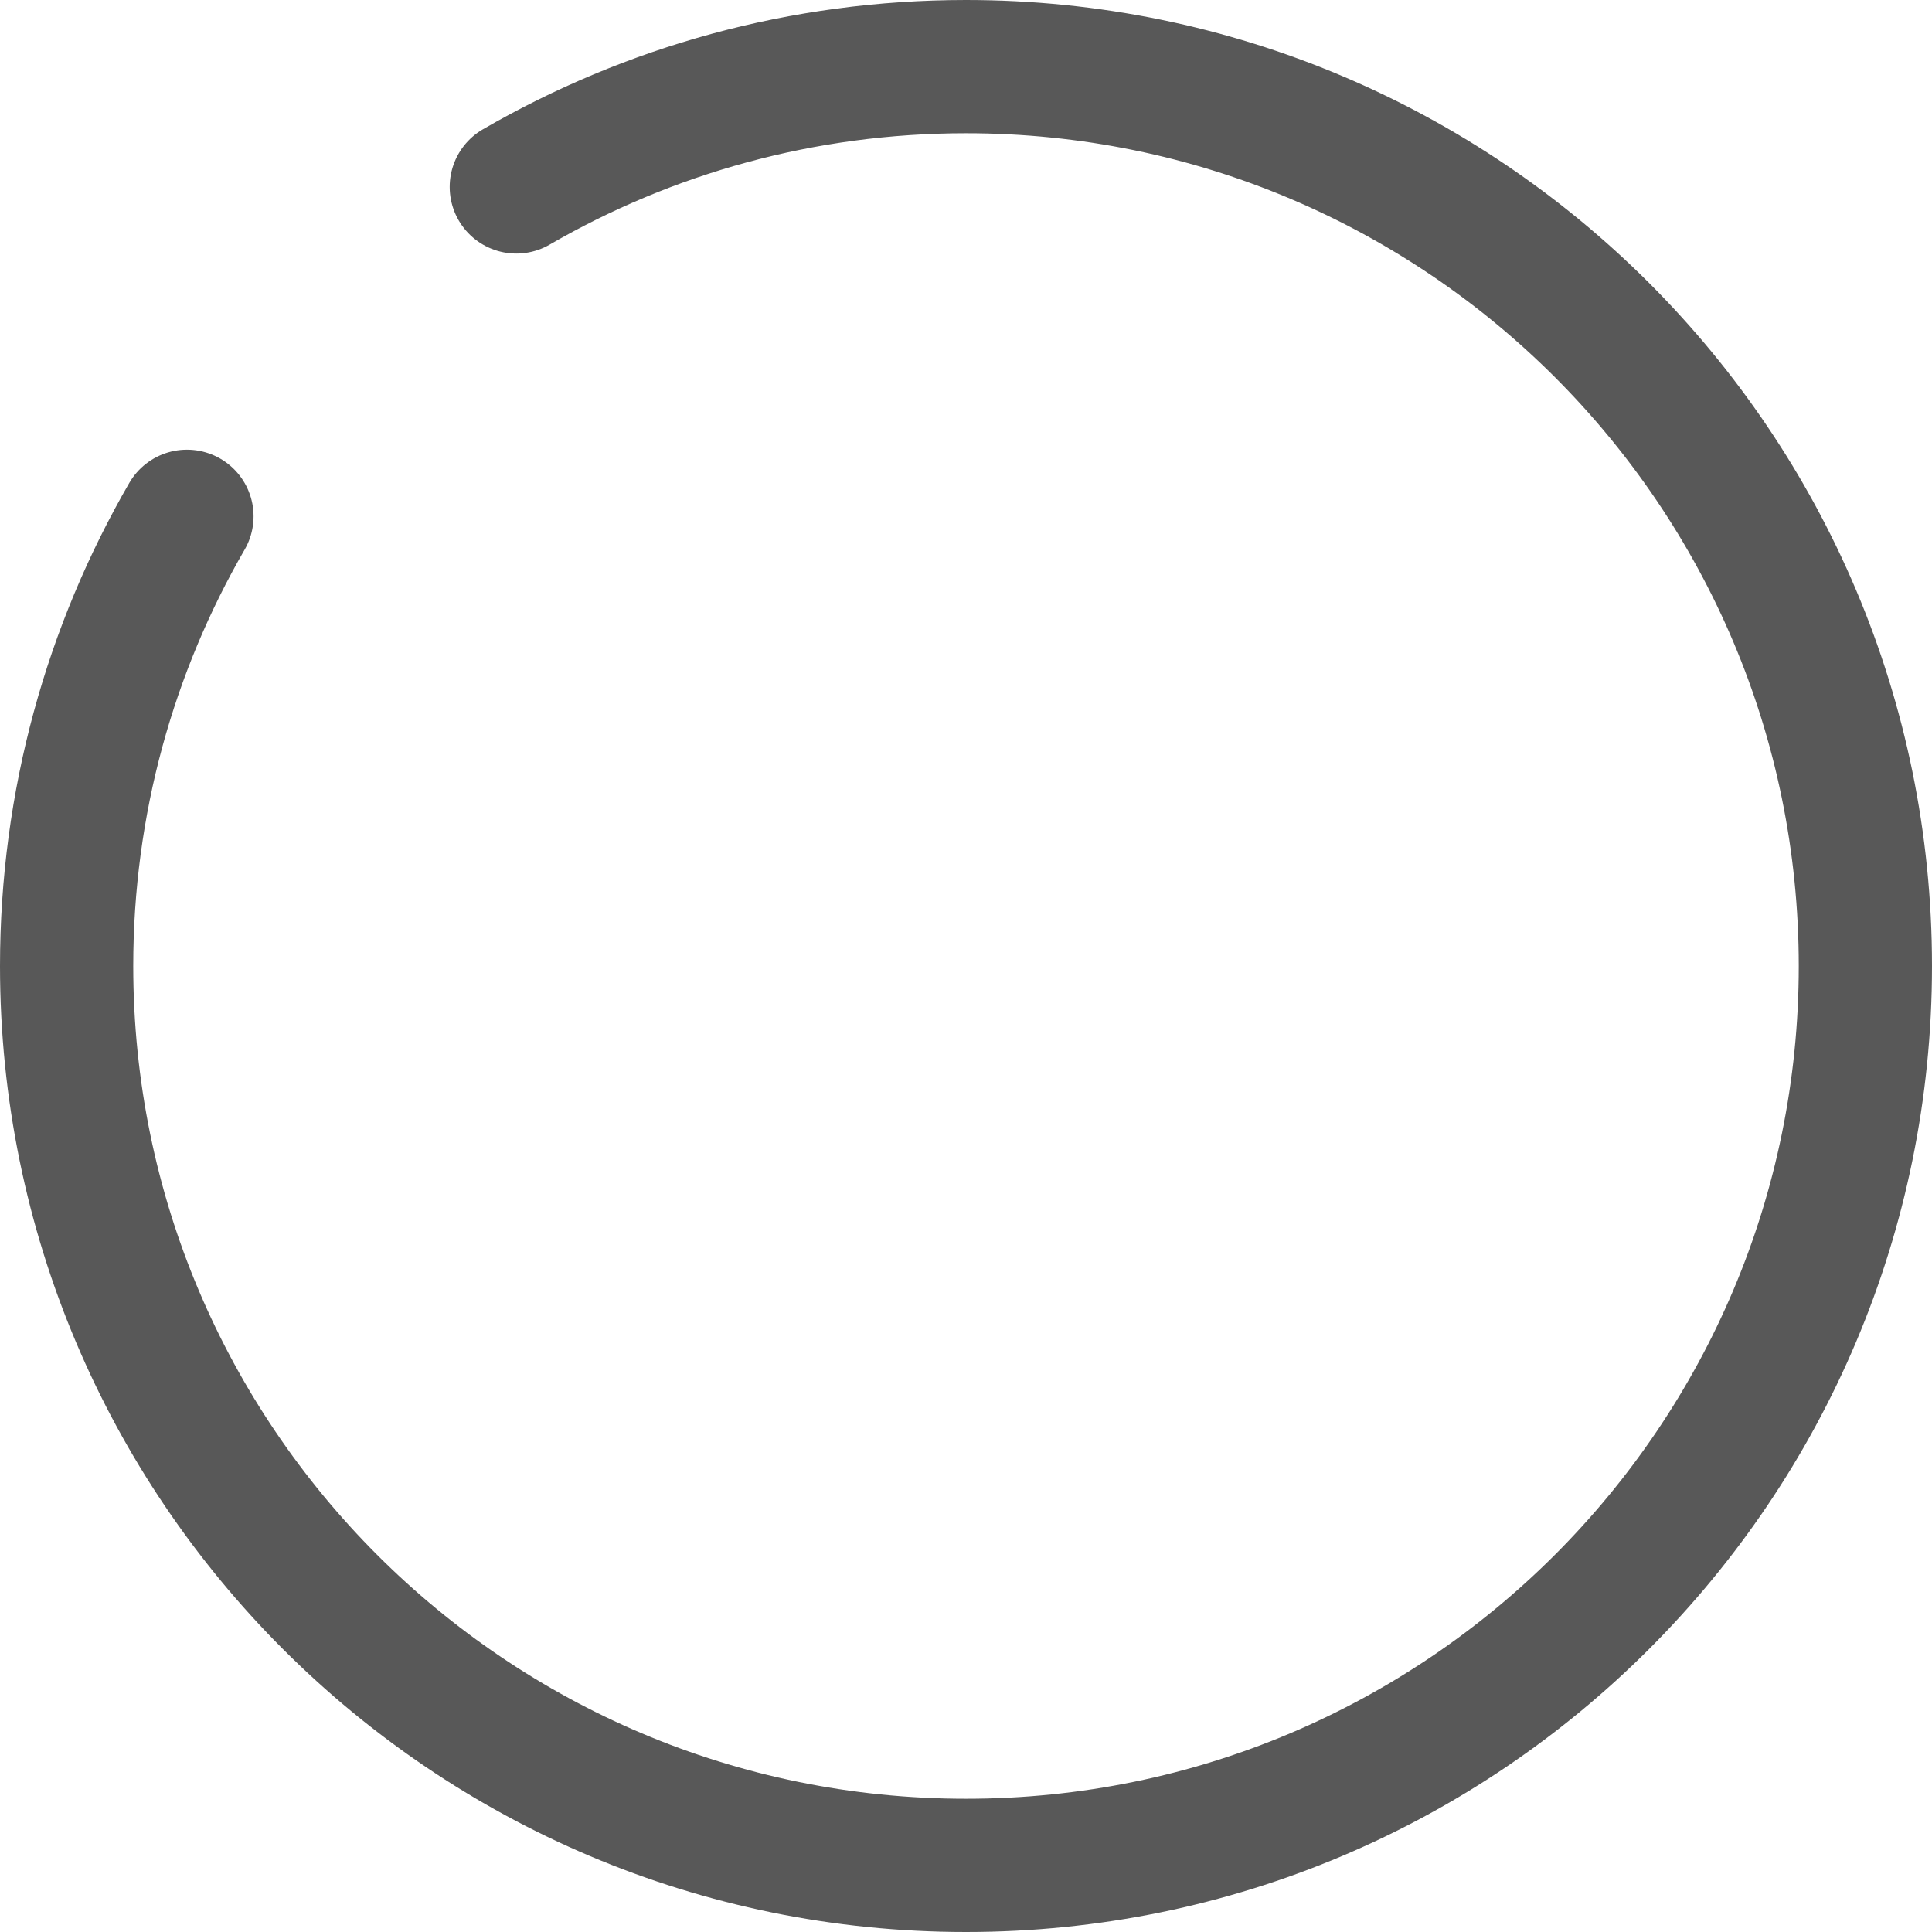 <svg width="29" height="29" viewBox="0 0 29 29" fill="none" xmlns="http://www.w3.org/2000/svg">
<path d="M7.75 2.806C9.736 1.657 12.041 1 14.5 1C21.956 1 28 7.044 28 14.5C28 21.956 21.956 28 14.5 28C7.044 28 1 21.956 1 14.5C1 12.041 1.657 9.736 2.806 7.75" stroke="#585858" stroke-width="2" stroke-linecap="round"/>
</svg>
